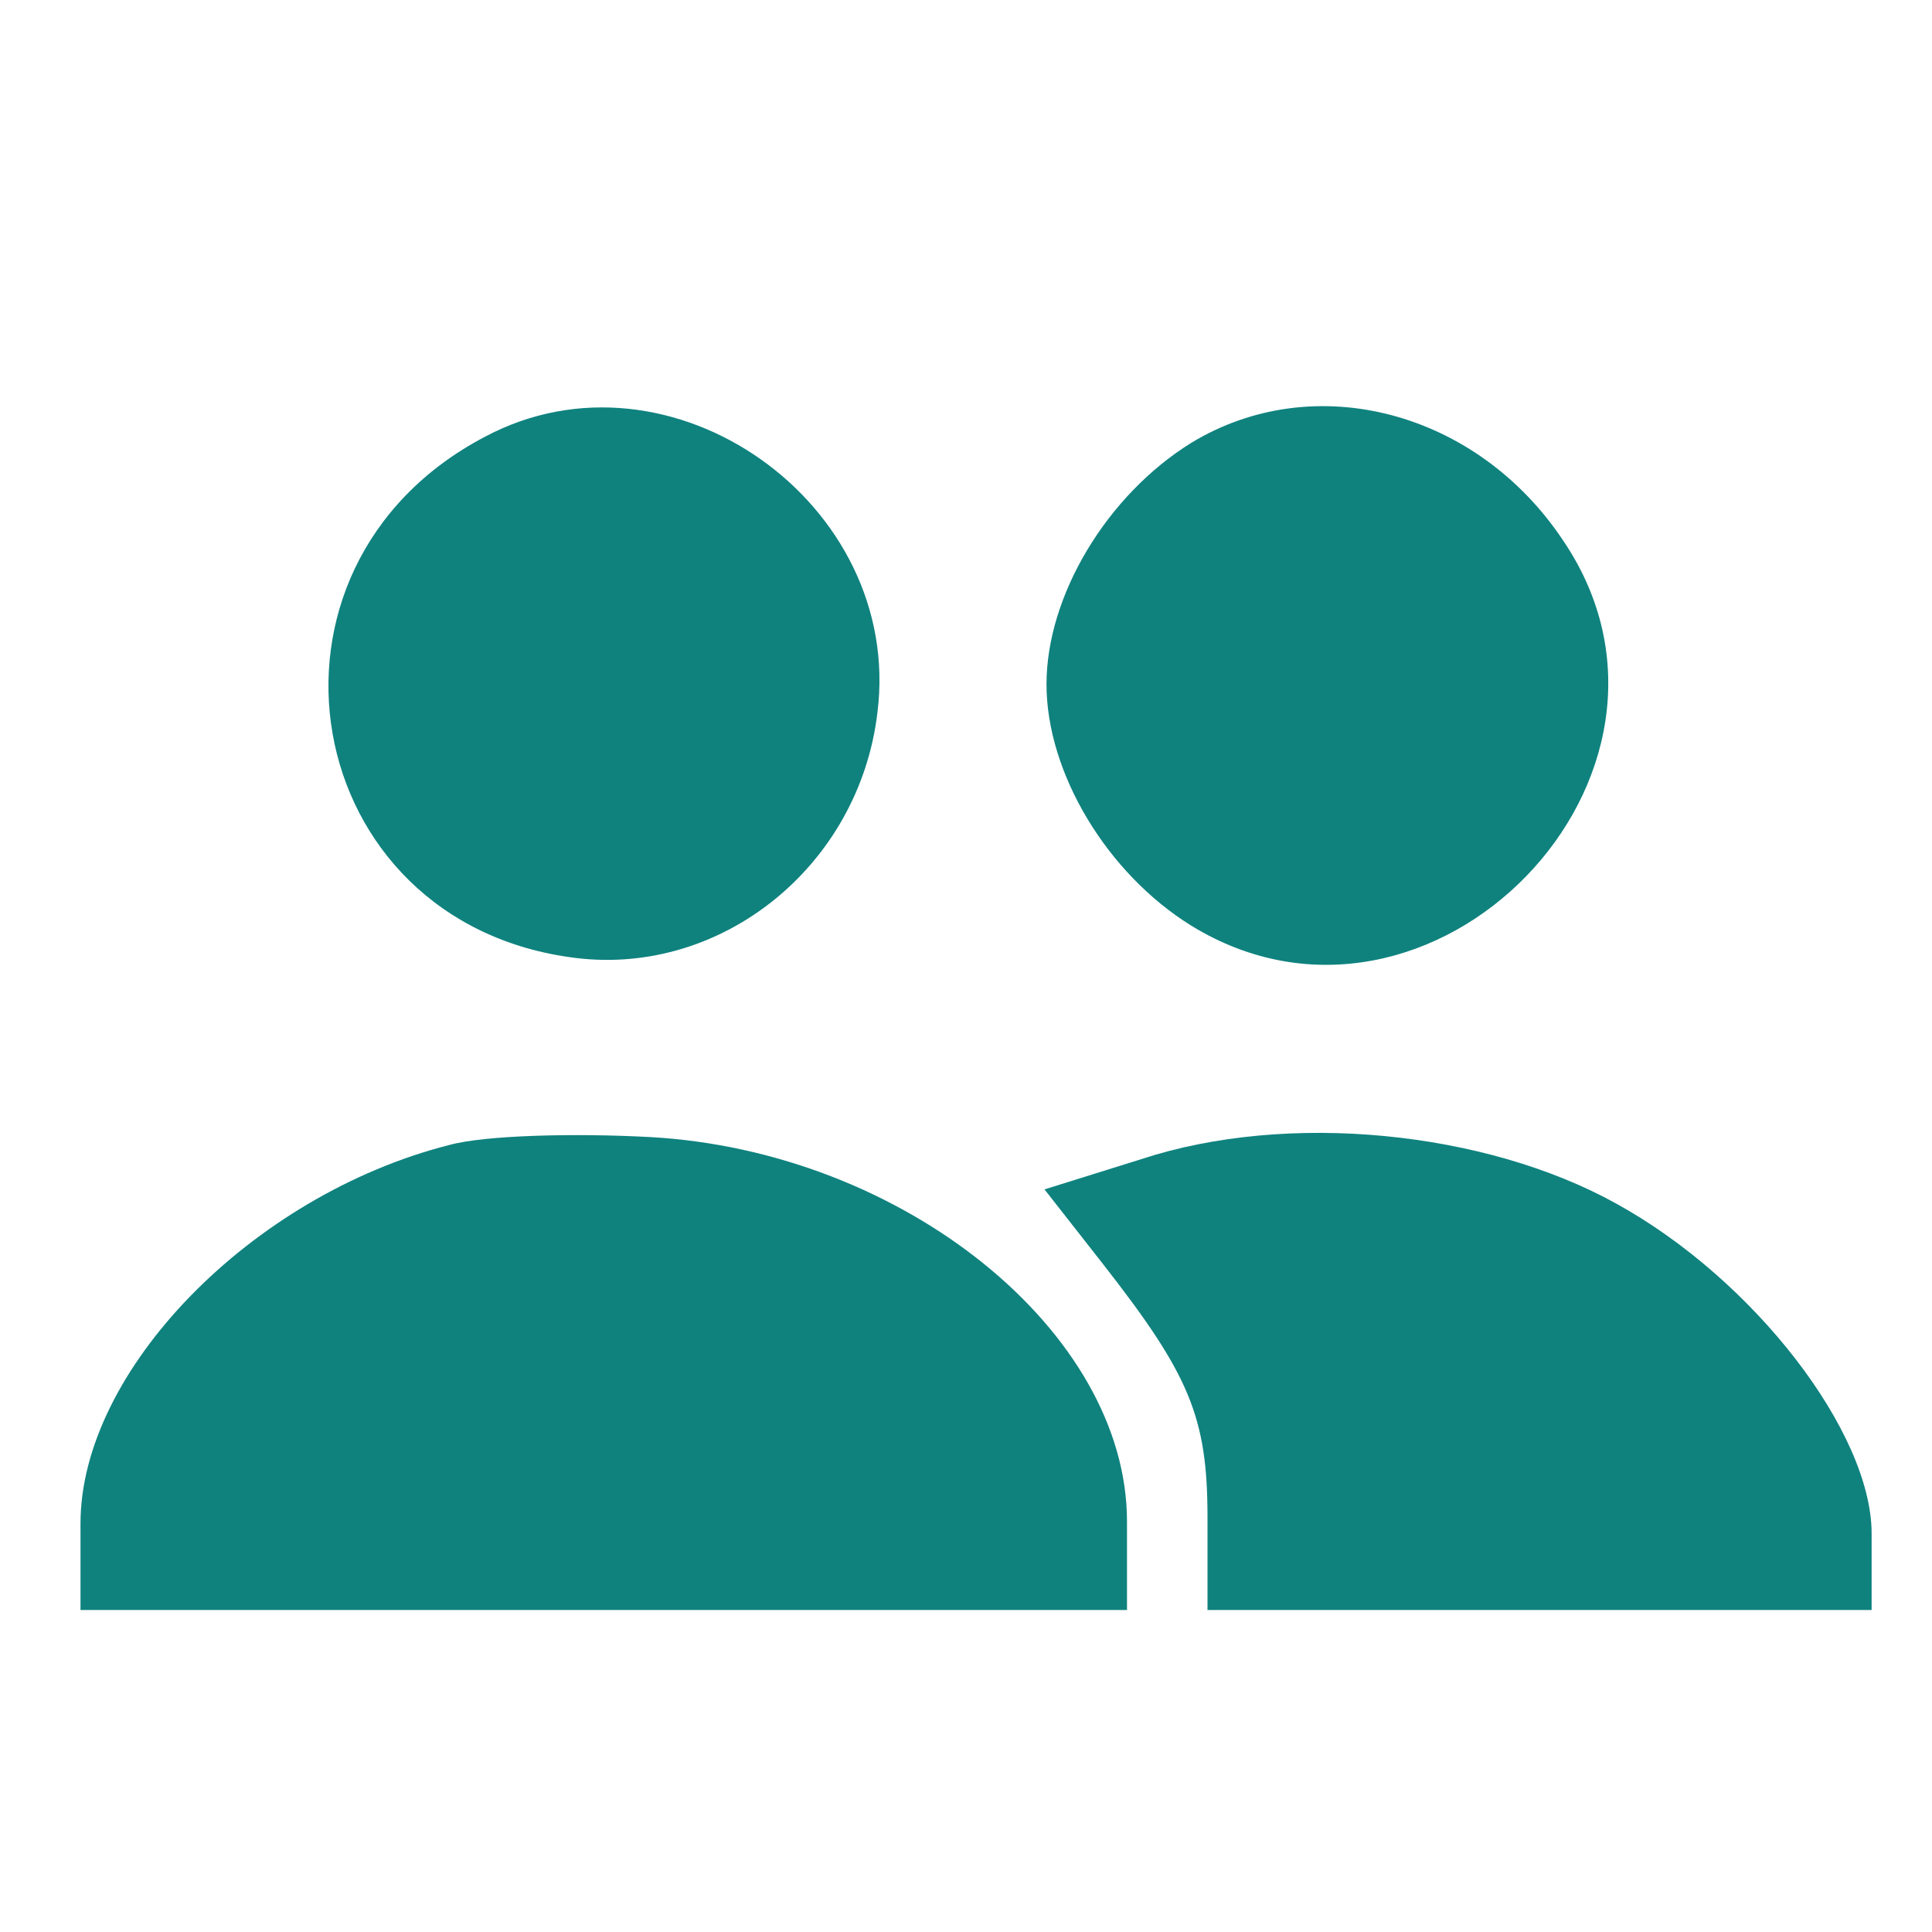 <?xml version="1.0" standalone="no"?>
<!DOCTYPE svg PUBLIC "-//W3C//DTD SVG 20010904//EN"
 "http://www.w3.org/TR/2001/REC-SVG-20010904/DTD/svg10.dtd">
<svg version="1.0" xmlns="http://www.w3.org/2000/svg"
 width="96pt" height="96pt" viewBox="0 0 96 96"
 preserveAspectRatio="xMidYMid meet">
<g transform="translate(0,96) scale(0.1,-0.1)"
fill="#000000" stroke="none">
<path fill="#0f827e" d="M241 743 c-124 -65 -93 -242 45 -259 73 -9 141 46 150 122 13 104
-103 186 -195 137z"/>
<path fill="#0f827e" d="M592 740 c-42 -26 -72 -76 -72 -120 0 -44 30 -94 72 -120 119 -73
263 75 185 191 -43 65 -124 86 -185 49z"/>
<path fill="#0f827e" d="M223 391 c-98 -25 -183 -112 -183 -188 l0 -43 260 0 260 0 0 44 c0
94 -111 184 -237 191 -37 2 -82 1 -100 -4z"/>
<path fill="#0f827e" d="M567 384 l-48 -15 29 -37 c43 -55 52 -76 52 -126 l0 -46 165 0 165 0
0 38 c0 50 -58 126 -127 164 -65 36 -163 46 -236 22z"/>
</g>
</svg>
